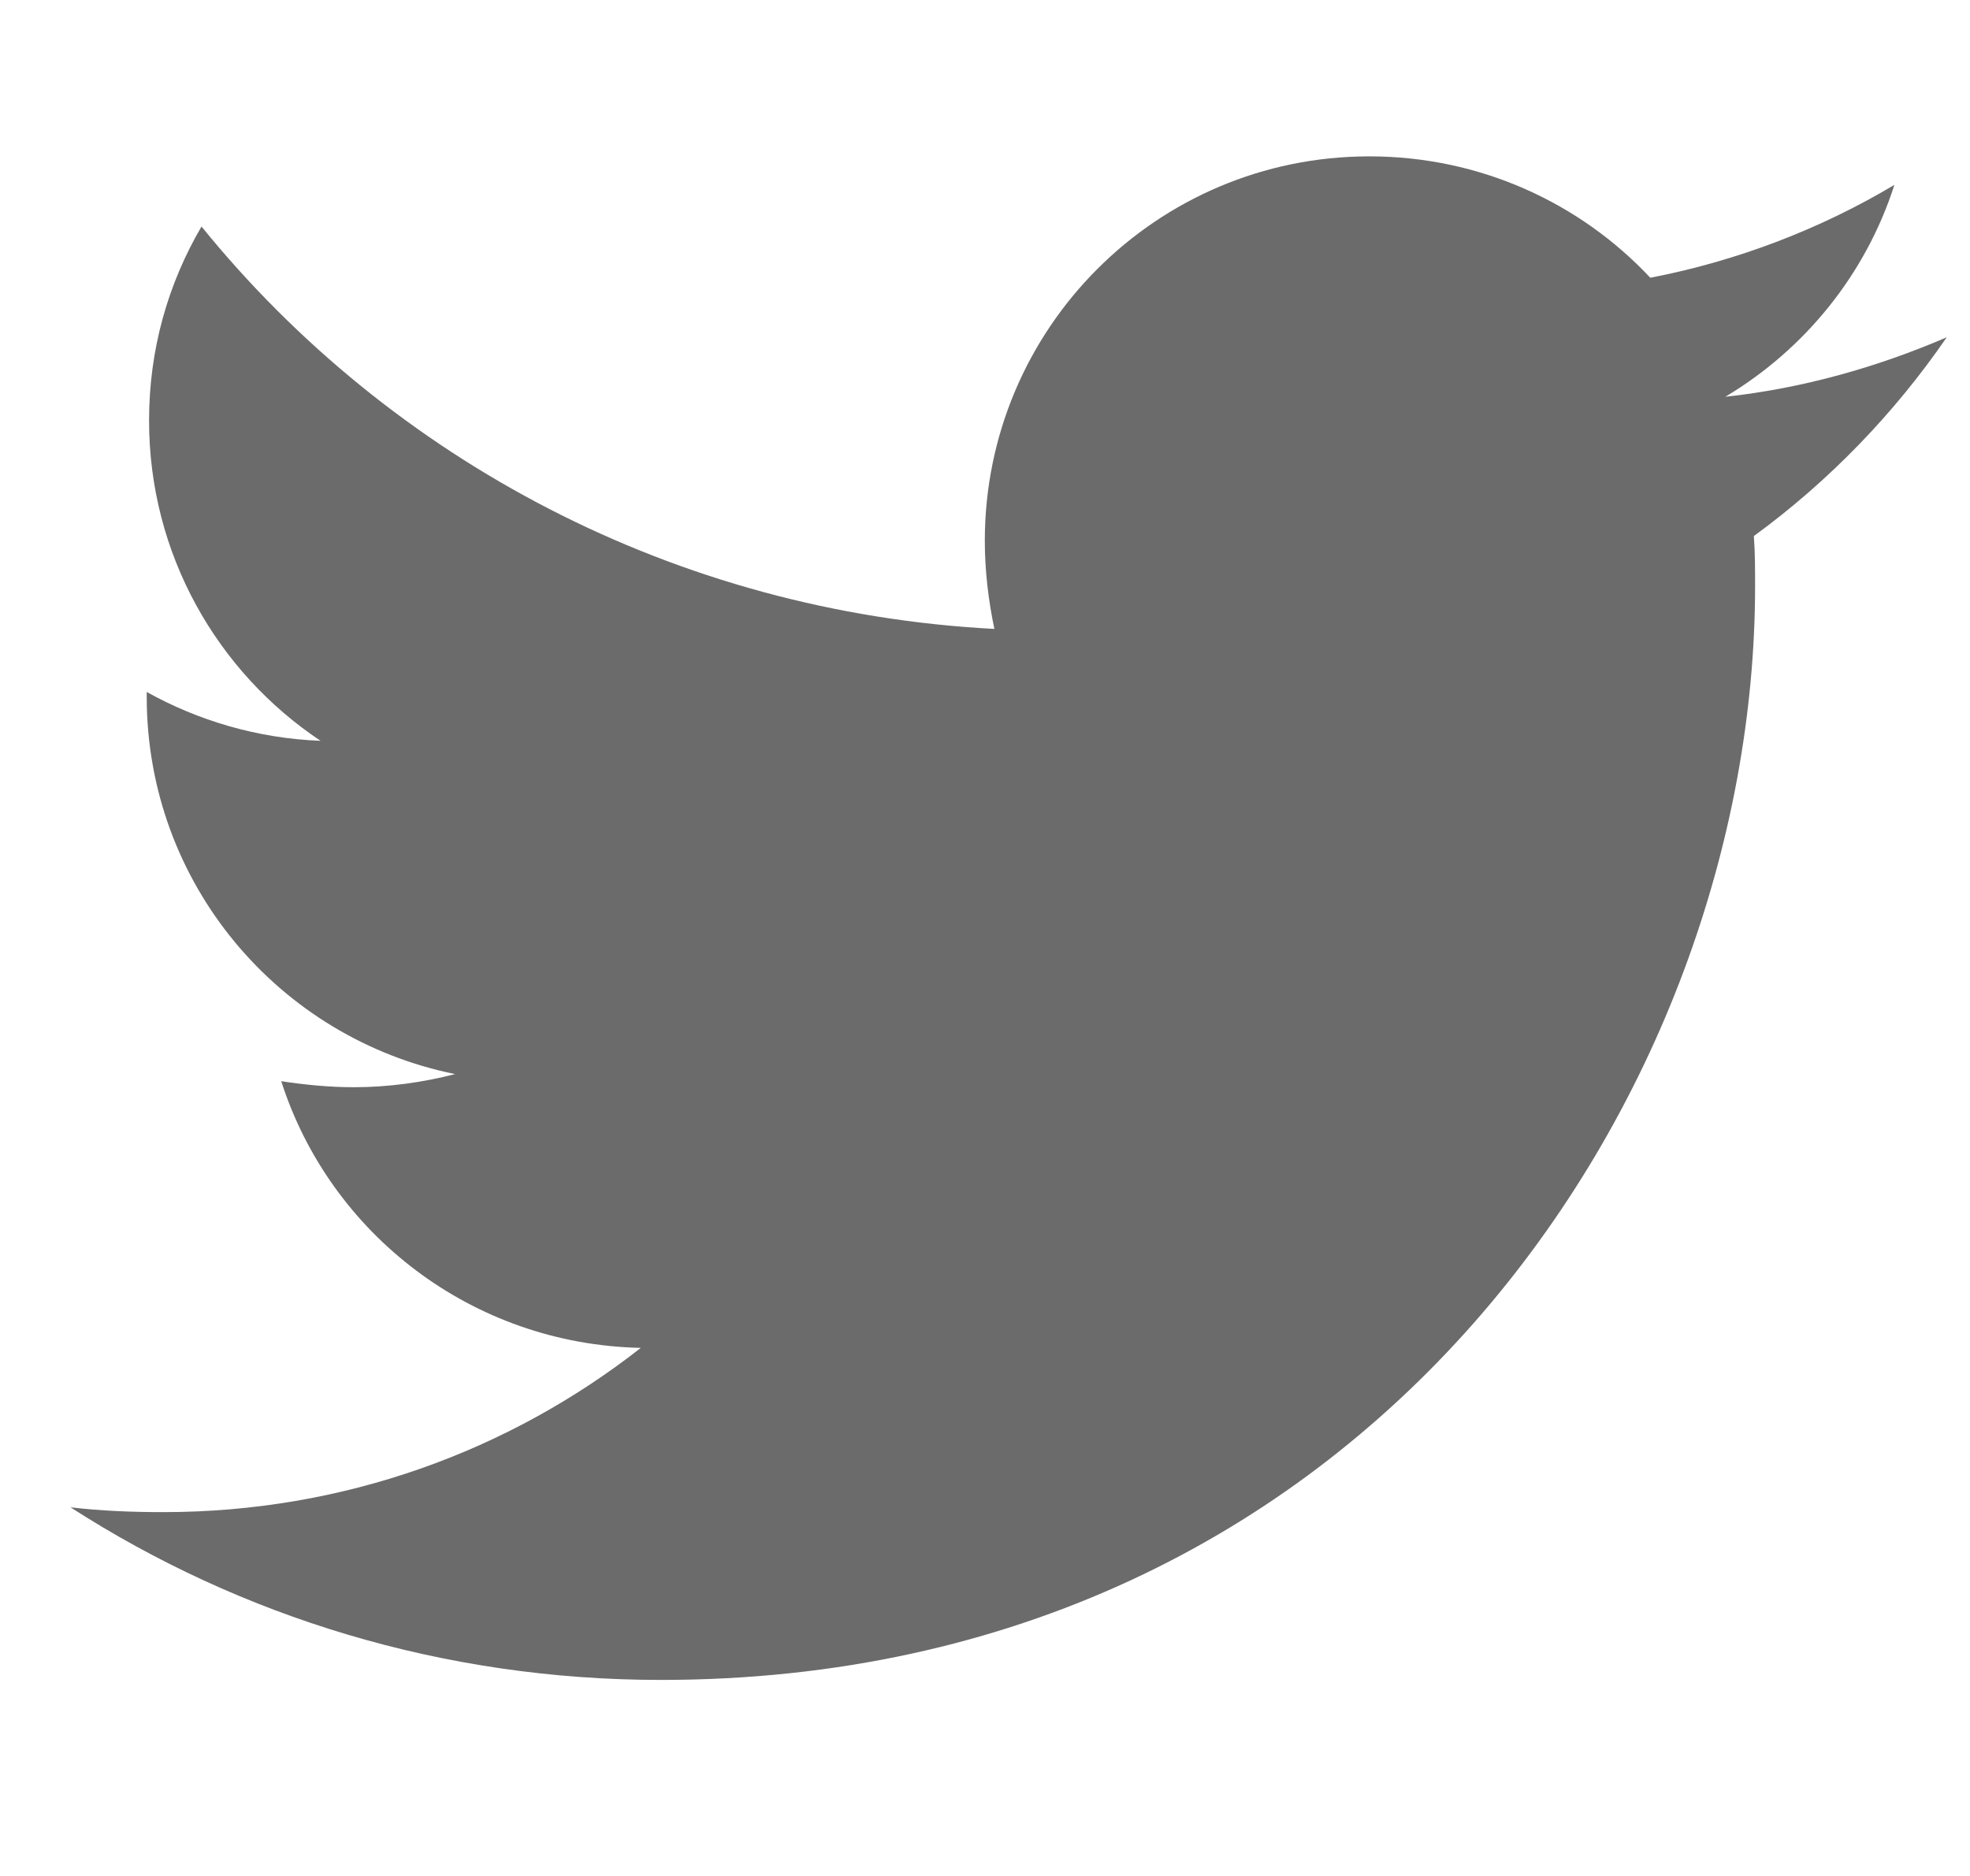 <svg width="21" height="20" viewBox="0 0 21 20" fill="none" xmlns="http://www.w3.org/2000/svg">
<path d="M18.696 5.715C18.709 5.893 18.709 6.07 18.709 6.248C18.709 11.667 14.585 17.91 7.046 17.91C4.724 17.91 2.567 17.238 0.752 16.07C1.082 16.108 1.399 16.121 1.742 16.121C3.658 16.121 5.422 15.474 6.831 14.37C5.029 14.332 3.518 13.151 2.998 11.527C3.252 11.565 3.506 11.591 3.772 11.591C4.14 11.591 4.508 11.54 4.851 11.451C2.973 11.07 1.564 9.42 1.564 7.428V7.377C2.11 7.682 2.744 7.872 3.417 7.898C2.313 7.162 1.589 5.905 1.589 4.484C1.589 3.722 1.792 3.024 2.148 2.415C4.166 4.903 7.199 6.527 10.6 6.705C10.536 6.4 10.498 6.083 10.498 5.766C10.498 3.507 12.326 1.667 14.597 1.667C15.777 1.667 16.843 2.162 17.592 2.961C18.518 2.783 19.407 2.441 20.194 1.971C19.889 2.923 19.242 3.722 18.392 4.23C19.216 4.141 20.016 3.913 20.752 3.596C20.194 4.408 19.496 5.131 18.696 5.715Z" fill="#6B6B6B"/>
</svg>
